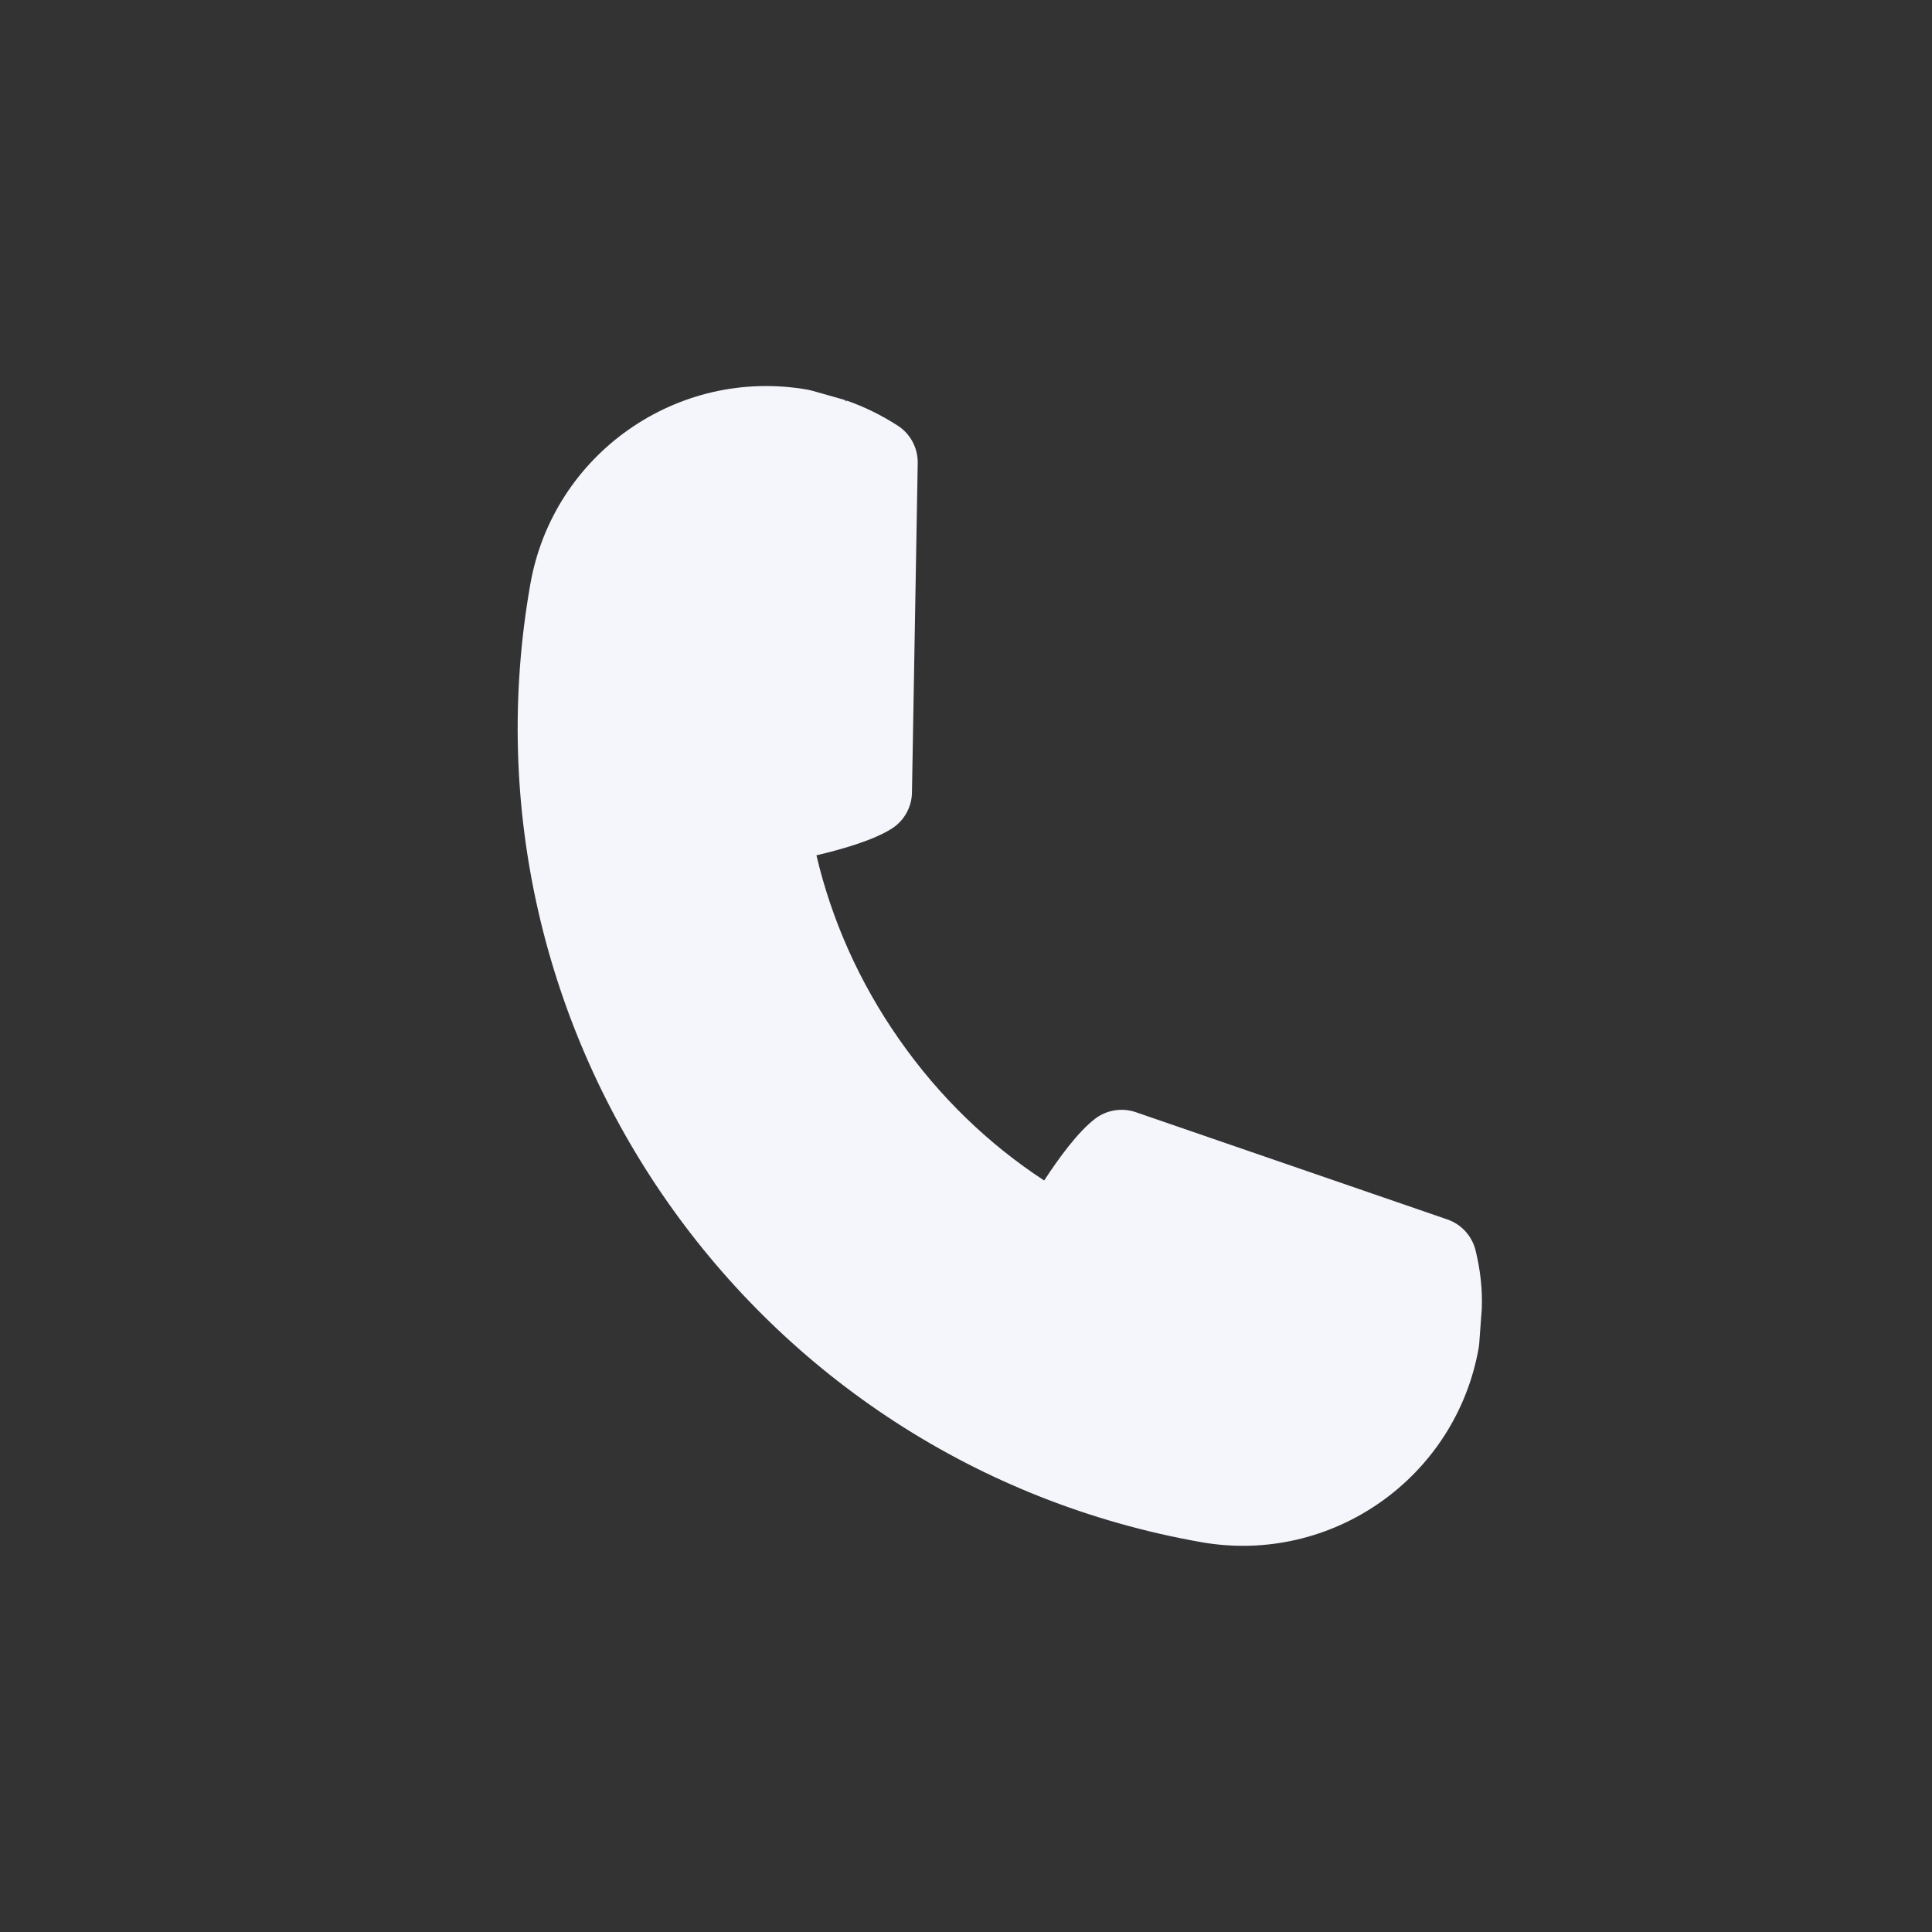 <svg xmlns="http://www.w3.org/2000/svg" xmlns:xlink="http://www.w3.org/1999/xlink" width="500" zoomAndPan="magnify" viewBox="0 0 375 375" height="500" preserveAspectRatio="xMidYMid meet" version="1.2"><rect x="0" y="0" width="375" height="375" fill="#333333" stroke="none"/><defs><clipPath id="4fb025b720"><path d="M 100 74 L 287.73 74 L 287.73 301 L 100 301 Z M 100 74 "/></clipPath></defs><g id="d461e8b773"><g clip-rule="nonzero" clip-path="url(#4fb025b720)"><path style=" stroke:none;fill-rule:evenodd;fill:#f4f6fc;fill-opacity:1;" d="M 164.277 77.969 L 164.32 77.742 C 167.859 78.984 171.168 80.633 174.23 82.602 C 176.707 84.195 178.176 86.941 178.129 89.879 L 177.012 153.836 C 176.965 156.672 175.496 159.305 173.102 160.828 C 169.574 163.078 163.531 164.828 158.469 166.016 C 161.406 178.504 166.75 190.641 174.559 201.781 C 182.355 212.934 191.926 222.109 202.672 229.137 C 205.508 224.777 209.227 219.703 212.539 217.16 C 214.797 215.43 217.77 214.957 220.449 215.871 L 280.934 236.695 C 283.66 237.637 285.715 239.895 286.406 242.688 C 287.309 246.359 287.762 250.168 287.613 254.055 L 287.117 260.766 C 287.094 261.059 287.059 261.344 287.016 261.613 C 282.551 286.879 258.426 303.785 233.16 299.332 C 145.902 283.941 87.551 200.605 102.941 113.359 C 107.391 88.094 131.527 71.188 156.797 75.641 C 157.078 75.695 157.348 75.754 157.621 75.832 L 163.836 77.594 C 164.016 77.652 164.164 77.777 164.277 77.969 Z M 164.277 77.969 "/></g></g></svg>